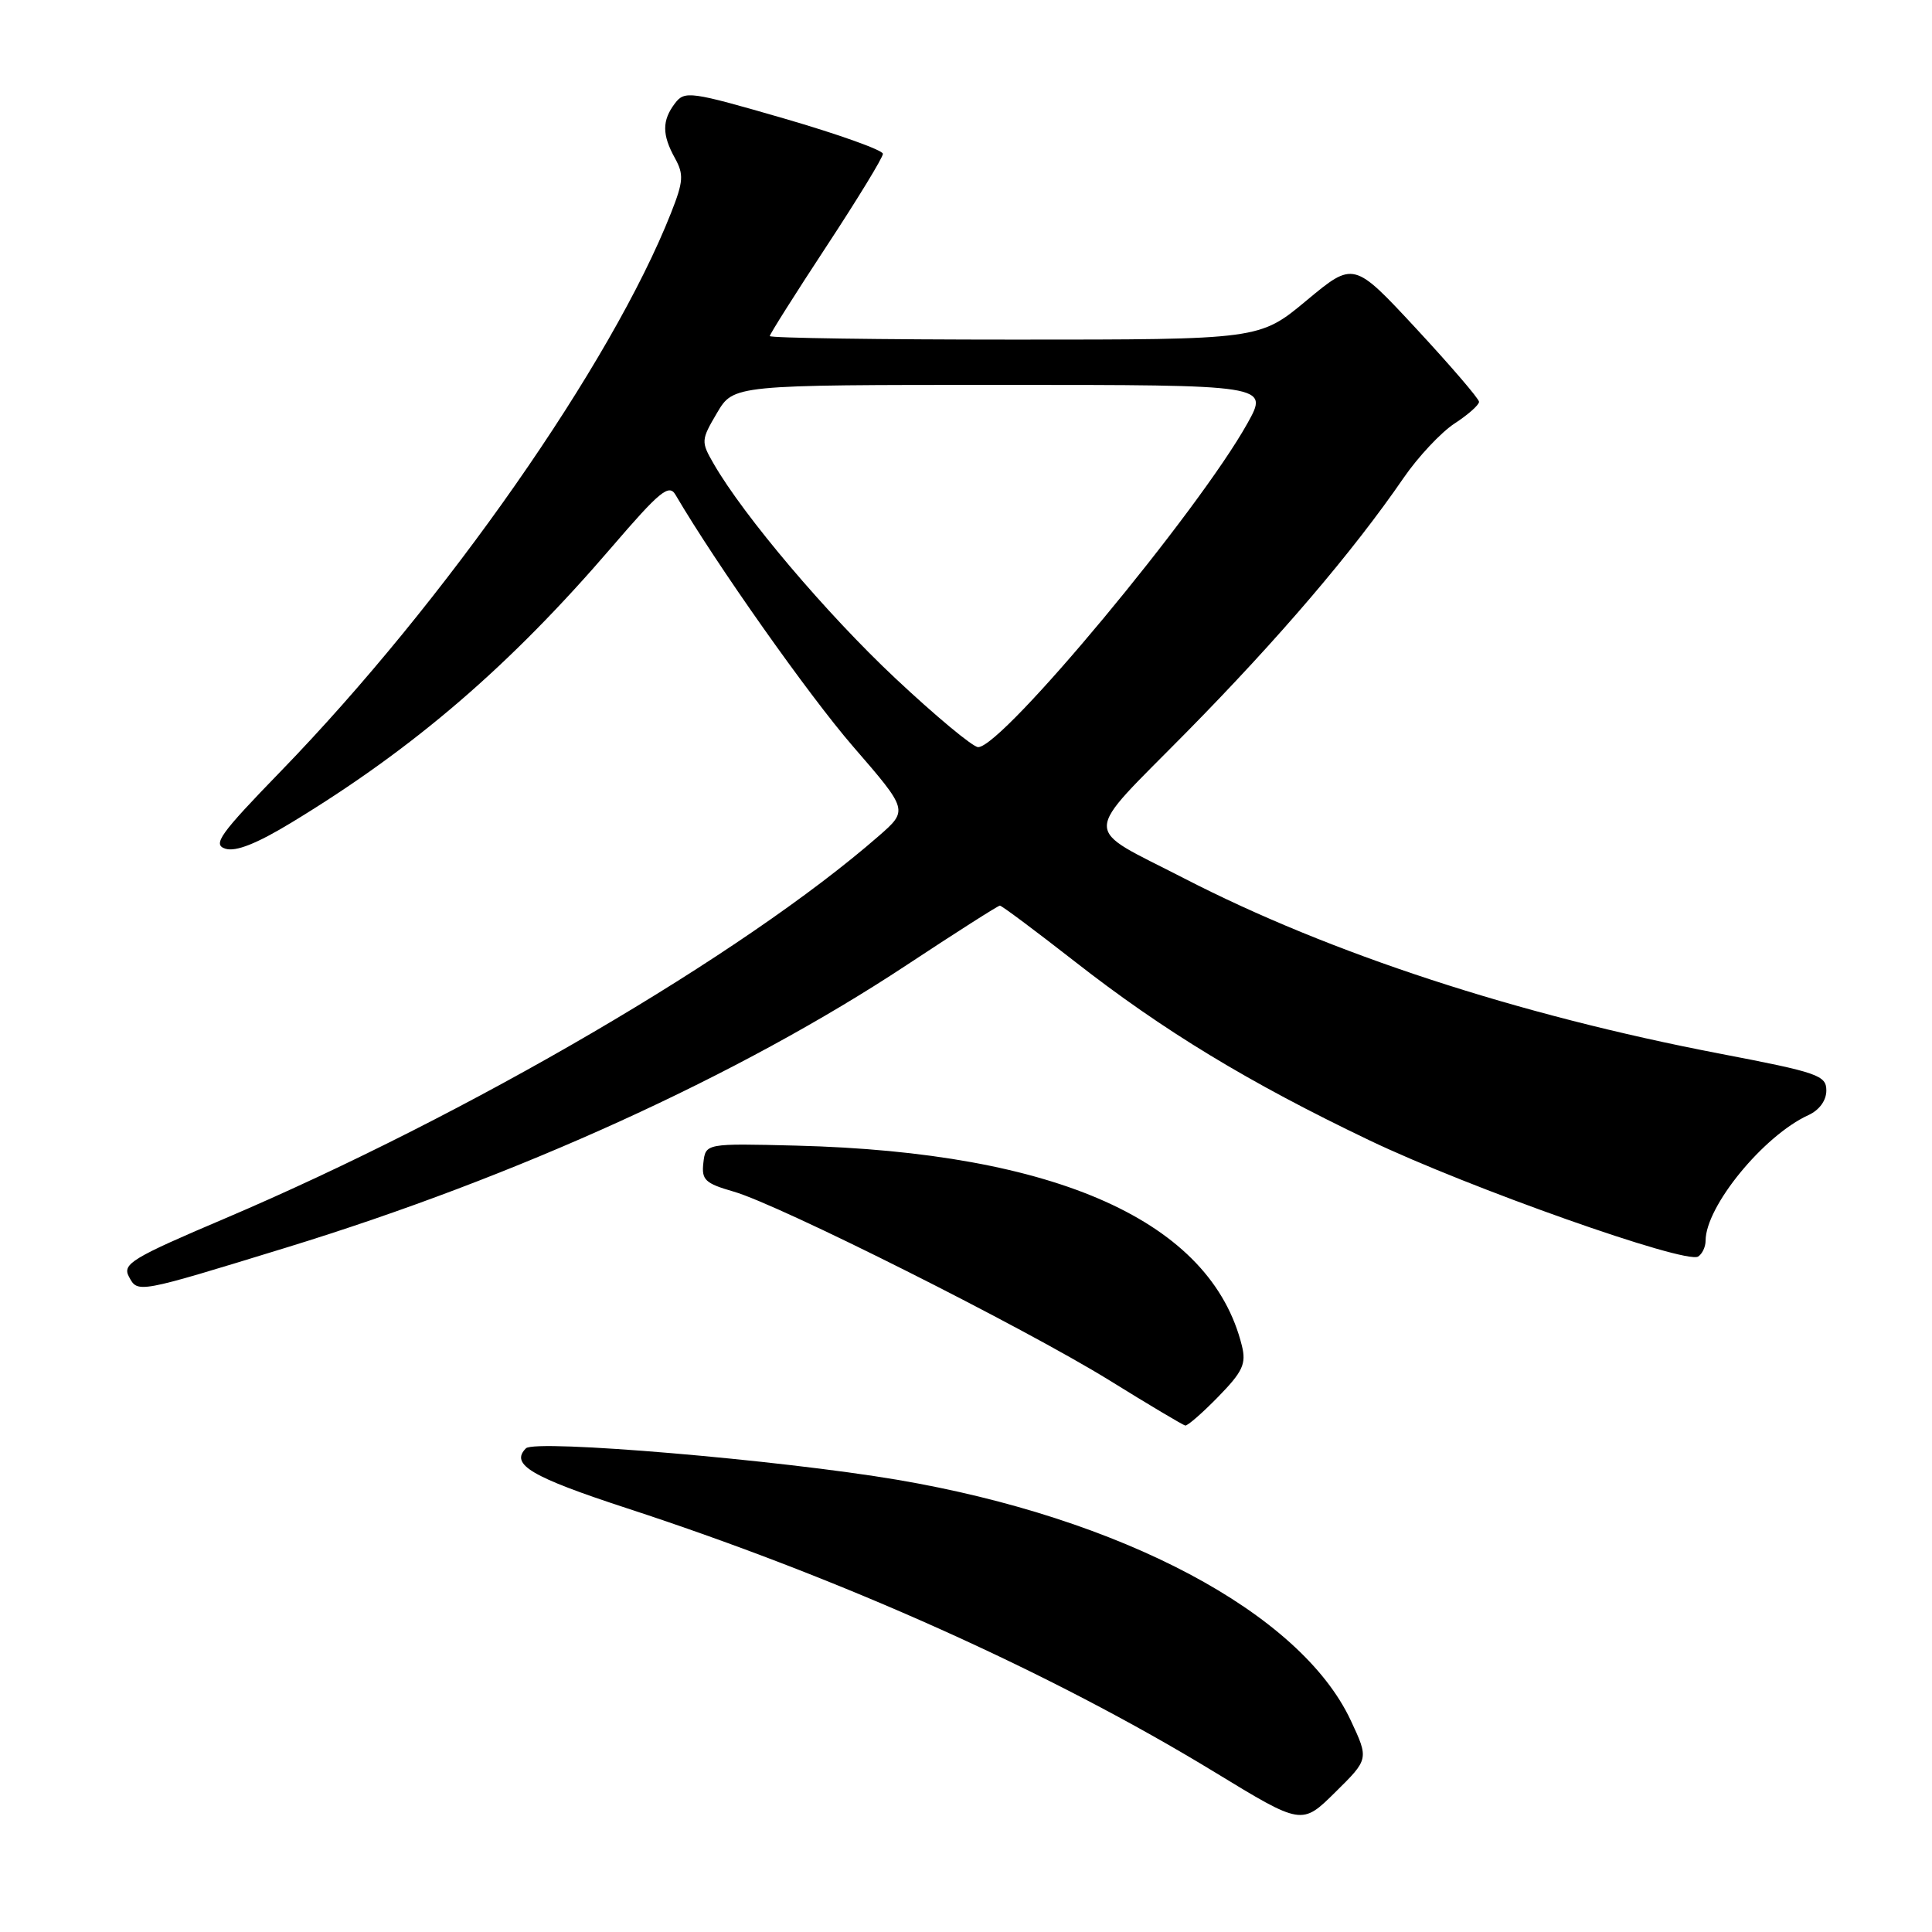 <?xml version="1.0" encoding="UTF-8" standalone="no"?>
<!DOCTYPE svg PUBLIC "-//W3C//DTD SVG 1.1//EN" "http://www.w3.org/Graphics/SVG/1.1/DTD/svg11.dtd" >
<svg xmlns="http://www.w3.org/2000/svg" xmlns:xlink="http://www.w3.org/1999/xlink" version="1.1" viewBox="0 0 256 256">
 <g >
 <path fill="currentColor"
d=" M 178.98 227.96 C 172.30 213.69 148.62 201.13 118.90 196.08 C 103.34 193.44 70.91 190.69 69.69 191.91 C 67.56 194.04 70.37 195.70 83.13 199.87 C 111.65 209.19 139.25 221.59 161.00 234.85 C 172.50 241.86 172.50 241.86 176.94 237.47 C 181.38 233.09 181.38 233.09 178.98 227.96 Z  M 161.42 185.08 C 164.67 181.75 165.15 180.72 164.56 178.33 C 160.50 161.86 140.06 152.68 105.50 151.80 C 93.50 151.50 93.50 151.50 93.20 154.08 C 92.94 156.34 93.42 156.80 97.20 157.89 C 103.29 159.63 135.69 175.91 147.00 182.90 C 152.22 186.14 156.75 188.83 157.05 188.89 C 157.35 188.95 159.32 187.23 161.42 185.08 Z  M 38.00 165.29 C 68.54 155.91 98.02 142.48 120.11 127.89 C 126.68 123.55 132.25 120.00 132.49 120.00 C 132.74 120.00 137.18 123.32 142.37 127.37 C 154.14 136.58 165.46 143.45 181.48 151.11 C 194.62 157.39 223.32 167.54 225.01 166.50 C 225.55 166.16 226.00 165.22 226.00 164.40 C 226.00 159.85 233.69 150.47 239.62 147.76 C 241.07 147.10 242.00 145.82 242.00 144.50 C 242.00 142.49 240.89 142.11 227.97 139.63 C 201.13 134.49 176.24 126.35 156.93 116.40 C 143.21 109.33 143.18 111.28 157.25 96.99 C 169.44 84.61 179.27 73.10 185.98 63.33 C 187.89 60.55 190.93 57.30 192.73 56.12 C 194.53 54.95 195.99 53.65 195.98 53.24 C 195.97 52.83 192.23 48.48 187.67 43.56 C 179.37 34.62 179.37 34.62 173.13 39.81 C 166.90 45.00 166.90 45.00 134.45 45.00 C 116.60 45.00 102.00 44.79 102.00 44.53 C 102.00 44.28 105.38 38.93 109.50 32.66 C 113.62 26.39 117.00 20.86 116.99 20.38 C 116.99 19.90 111.09 17.79 103.89 15.70 C 91.43 12.09 90.72 12.00 89.43 13.70 C 87.71 15.97 87.71 17.85 89.44 20.97 C 90.62 23.11 90.56 24.05 88.92 28.20 C 81.05 48.16 58.98 79.74 37.24 102.16 C 29.10 110.55 28.13 111.91 29.87 112.46 C 31.24 112.89 34.03 111.79 38.68 108.96 C 54.92 99.10 67.58 88.20 81.09 72.46 C 87.41 65.10 88.64 64.09 89.50 65.55 C 94.86 74.70 107.16 92.13 113.05 98.93 C 120.35 107.36 120.35 107.36 116.42 110.79 C 98.49 126.43 62.22 147.65 29.79 161.46 C 17.46 166.70 16.19 167.48 17.08 169.16 C 18.27 171.37 18.07 171.41 38.00 165.29 Z  M 118.63 89.87 C 109.52 81.32 98.56 68.38 94.57 61.46 C 92.87 58.52 92.89 58.31 95.01 54.71 C 97.20 51.00 97.20 51.00 132.66 51.00 C 168.12 51.00 168.12 51.00 165.31 56.06 C 158.81 67.75 132.84 99.00 129.61 99.00 C 128.92 99.00 123.98 94.89 118.63 89.87 Z "/>
</g>
</svg>